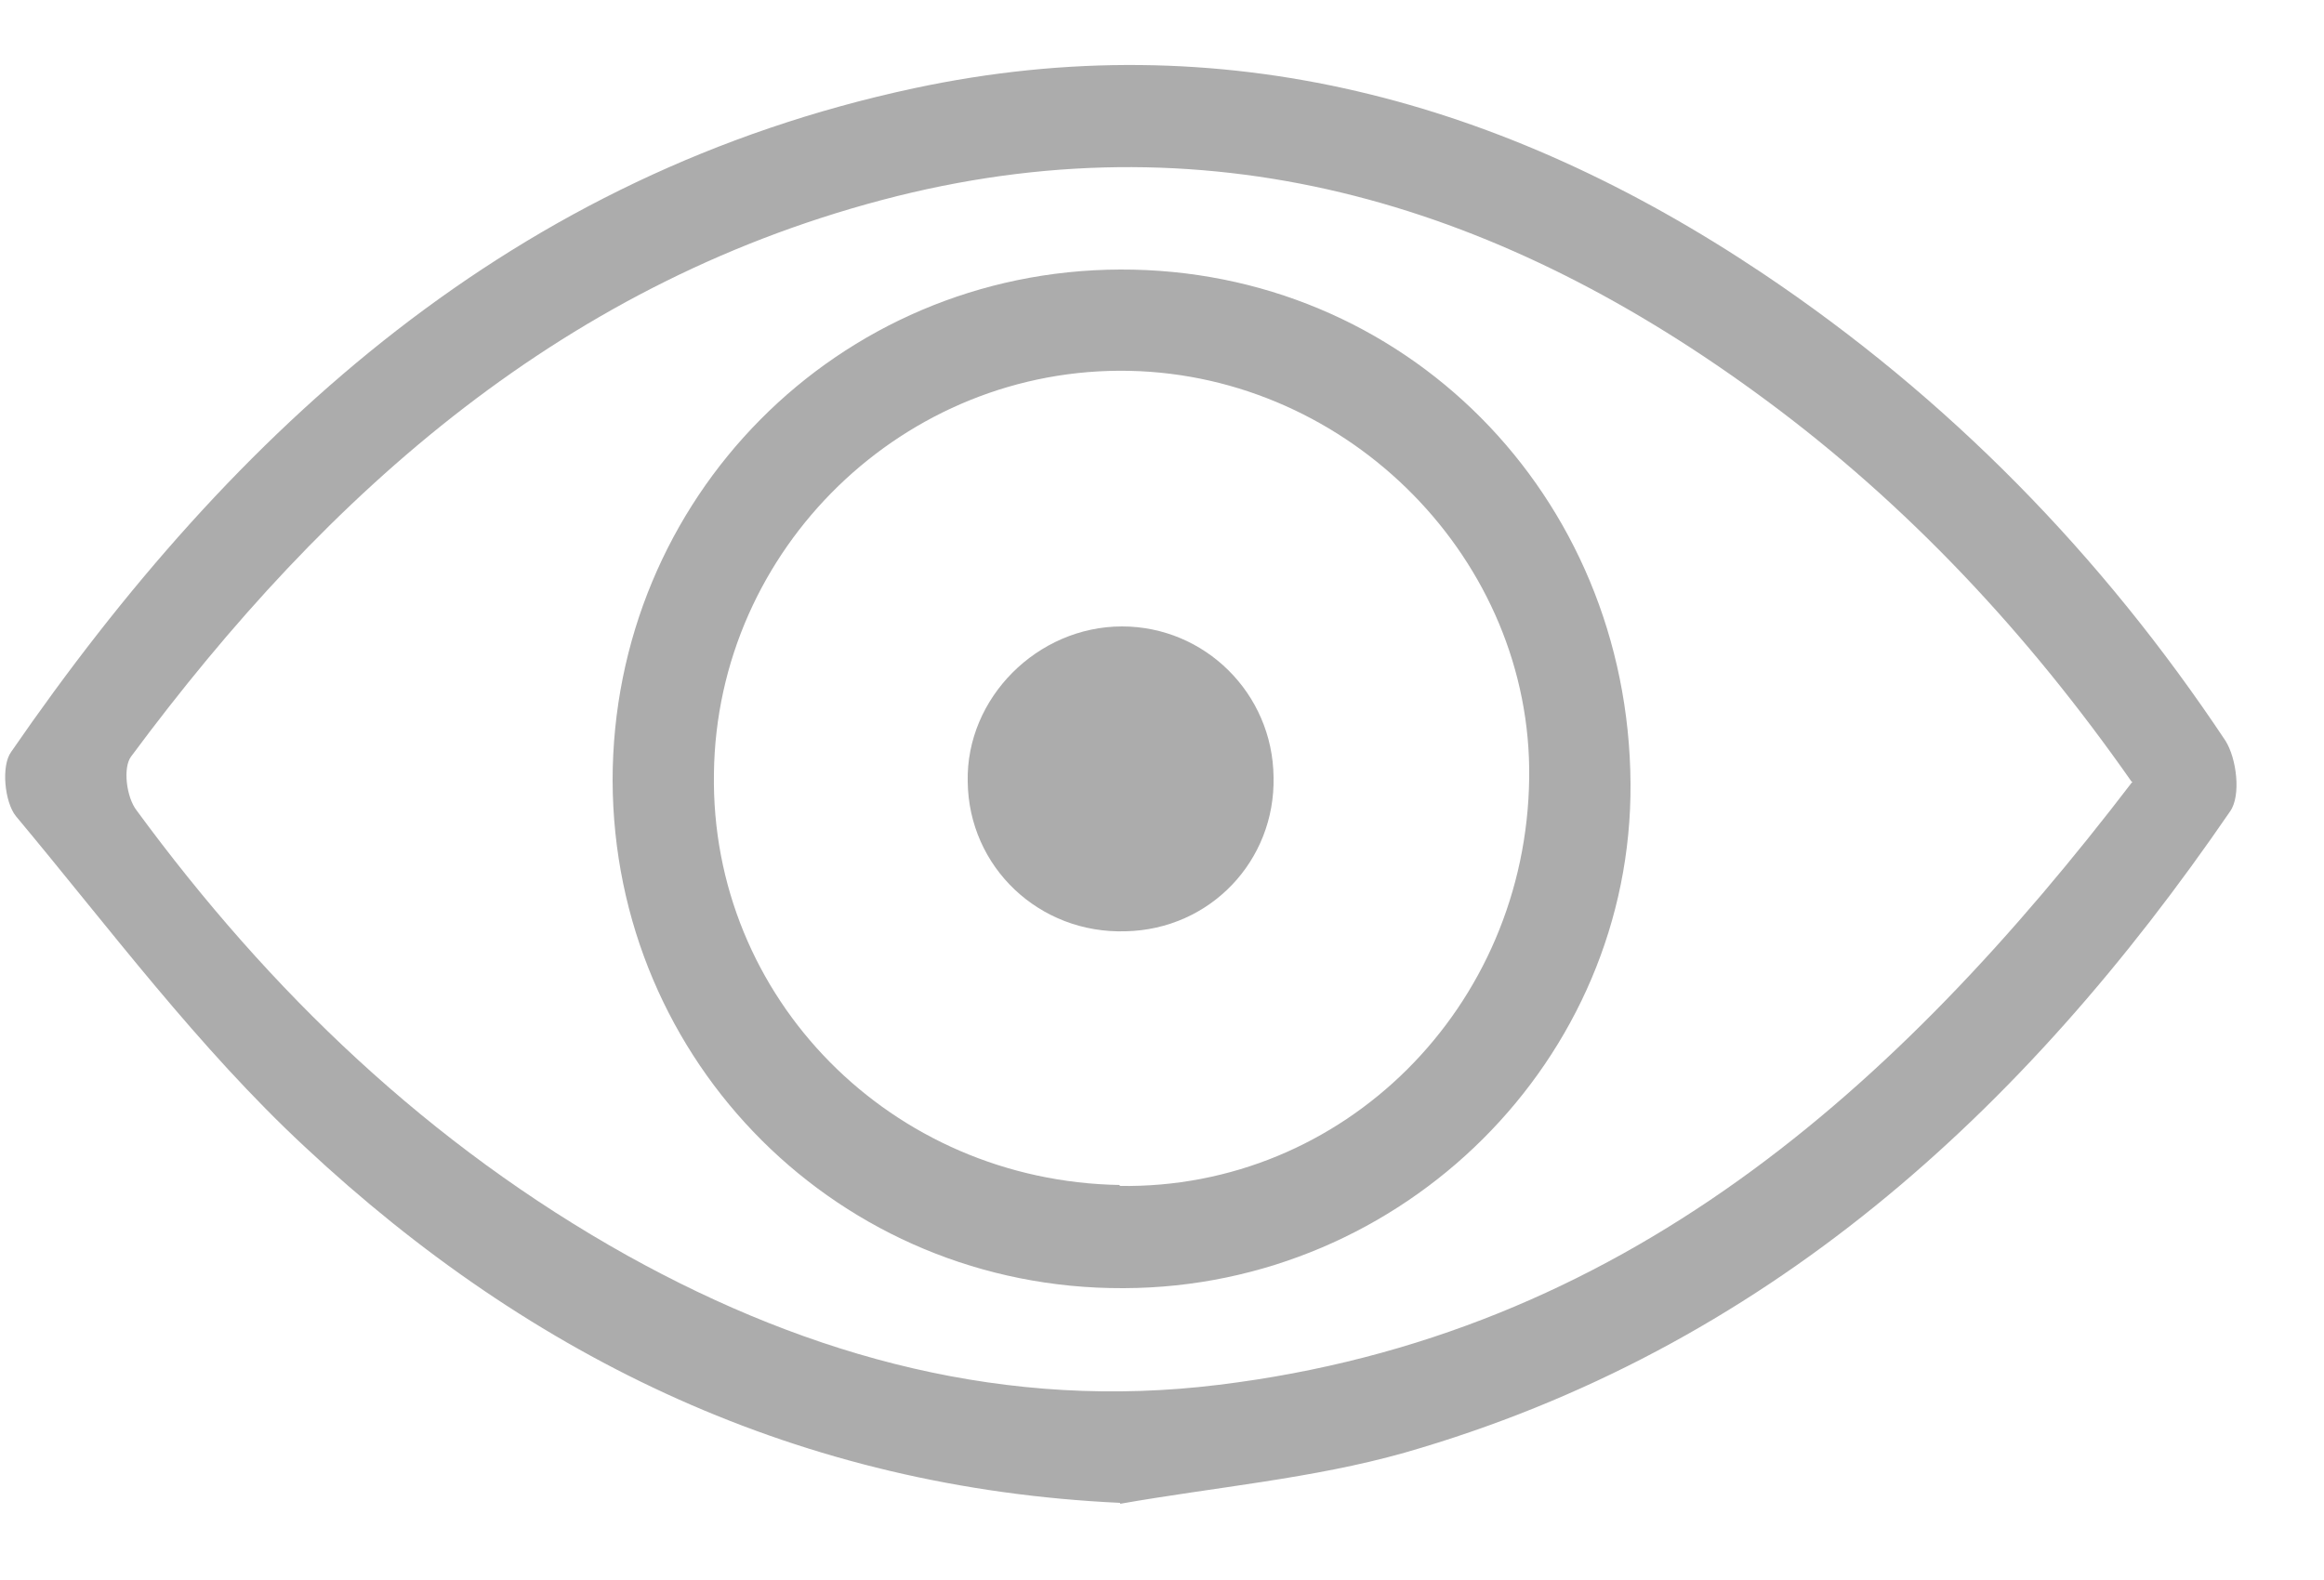 <svg width="25" height="17" viewBox="0 0 25 17" fill="none" xmlns="http://www.w3.org/2000/svg">
<path d="M12.05 16.17C8.61 16.01 5.73 14.63 3.28 12.34C2.13 11.27 1.18 9.99 0.17 8.78C0.05 8.63 0.01 8.24 0.12 8.09C2.53 4.59 5.54 1.87 9.83 0.95C13.15 0.24 16.18 1.08 18.96 2.94C20.96 4.28 22.61 5.97 23.94 7.97C24.06 8.16 24.11 8.56 23.99 8.73C21.77 11.97 18.98 14.52 15.11 15.63C14.12 15.91 13.07 16 12.05 16.18V16.17ZM22.93 8.41C21.81 6.81 20.52 5.43 18.99 4.3C16.19 2.23 13.11 1.25 9.65 2.11C6.1 3 3.53 5.28 1.41 8.14C1.32 8.26 1.36 8.58 1.47 8.72C2.9 10.67 4.62 12.32 6.75 13.51C8.73 14.61 10.84 15.18 13.11 14.9C17.45 14.37 20.4 11.73 22.94 8.41H22.93Z" fill="#ACACAC"/>
<path d="M12.08 13.86C9.04 13.87 6.6 11.44 6.59 8.4C6.59 5.36 9.01 2.91 12.05 2.9C15.1 2.89 17.52 5.32 17.54 8.43C17.56 11.4 15.1 13.85 12.09 13.86H12.08ZM12.04 12.76C14.45 12.8 16.42 10.84 16.45 8.37C16.48 6.03 14.52 4.04 12.15 3.99C9.73 3.94 7.71 5.9 7.68 8.32C7.64 10.74 9.59 12.71 12.05 12.75L12.04 12.76Z" fill="#ACACAC"/>
<path d="M13.7 8.36C13.72 9.26 13.02 10 12.11 10.02C11.18 10.05 10.42 9.33 10.41 8.41C10.39 7.51 11.16 6.74 12.07 6.74C12.96 6.74 13.69 7.46 13.7 8.36Z" fill="#ACACAC"/>
</svg>
